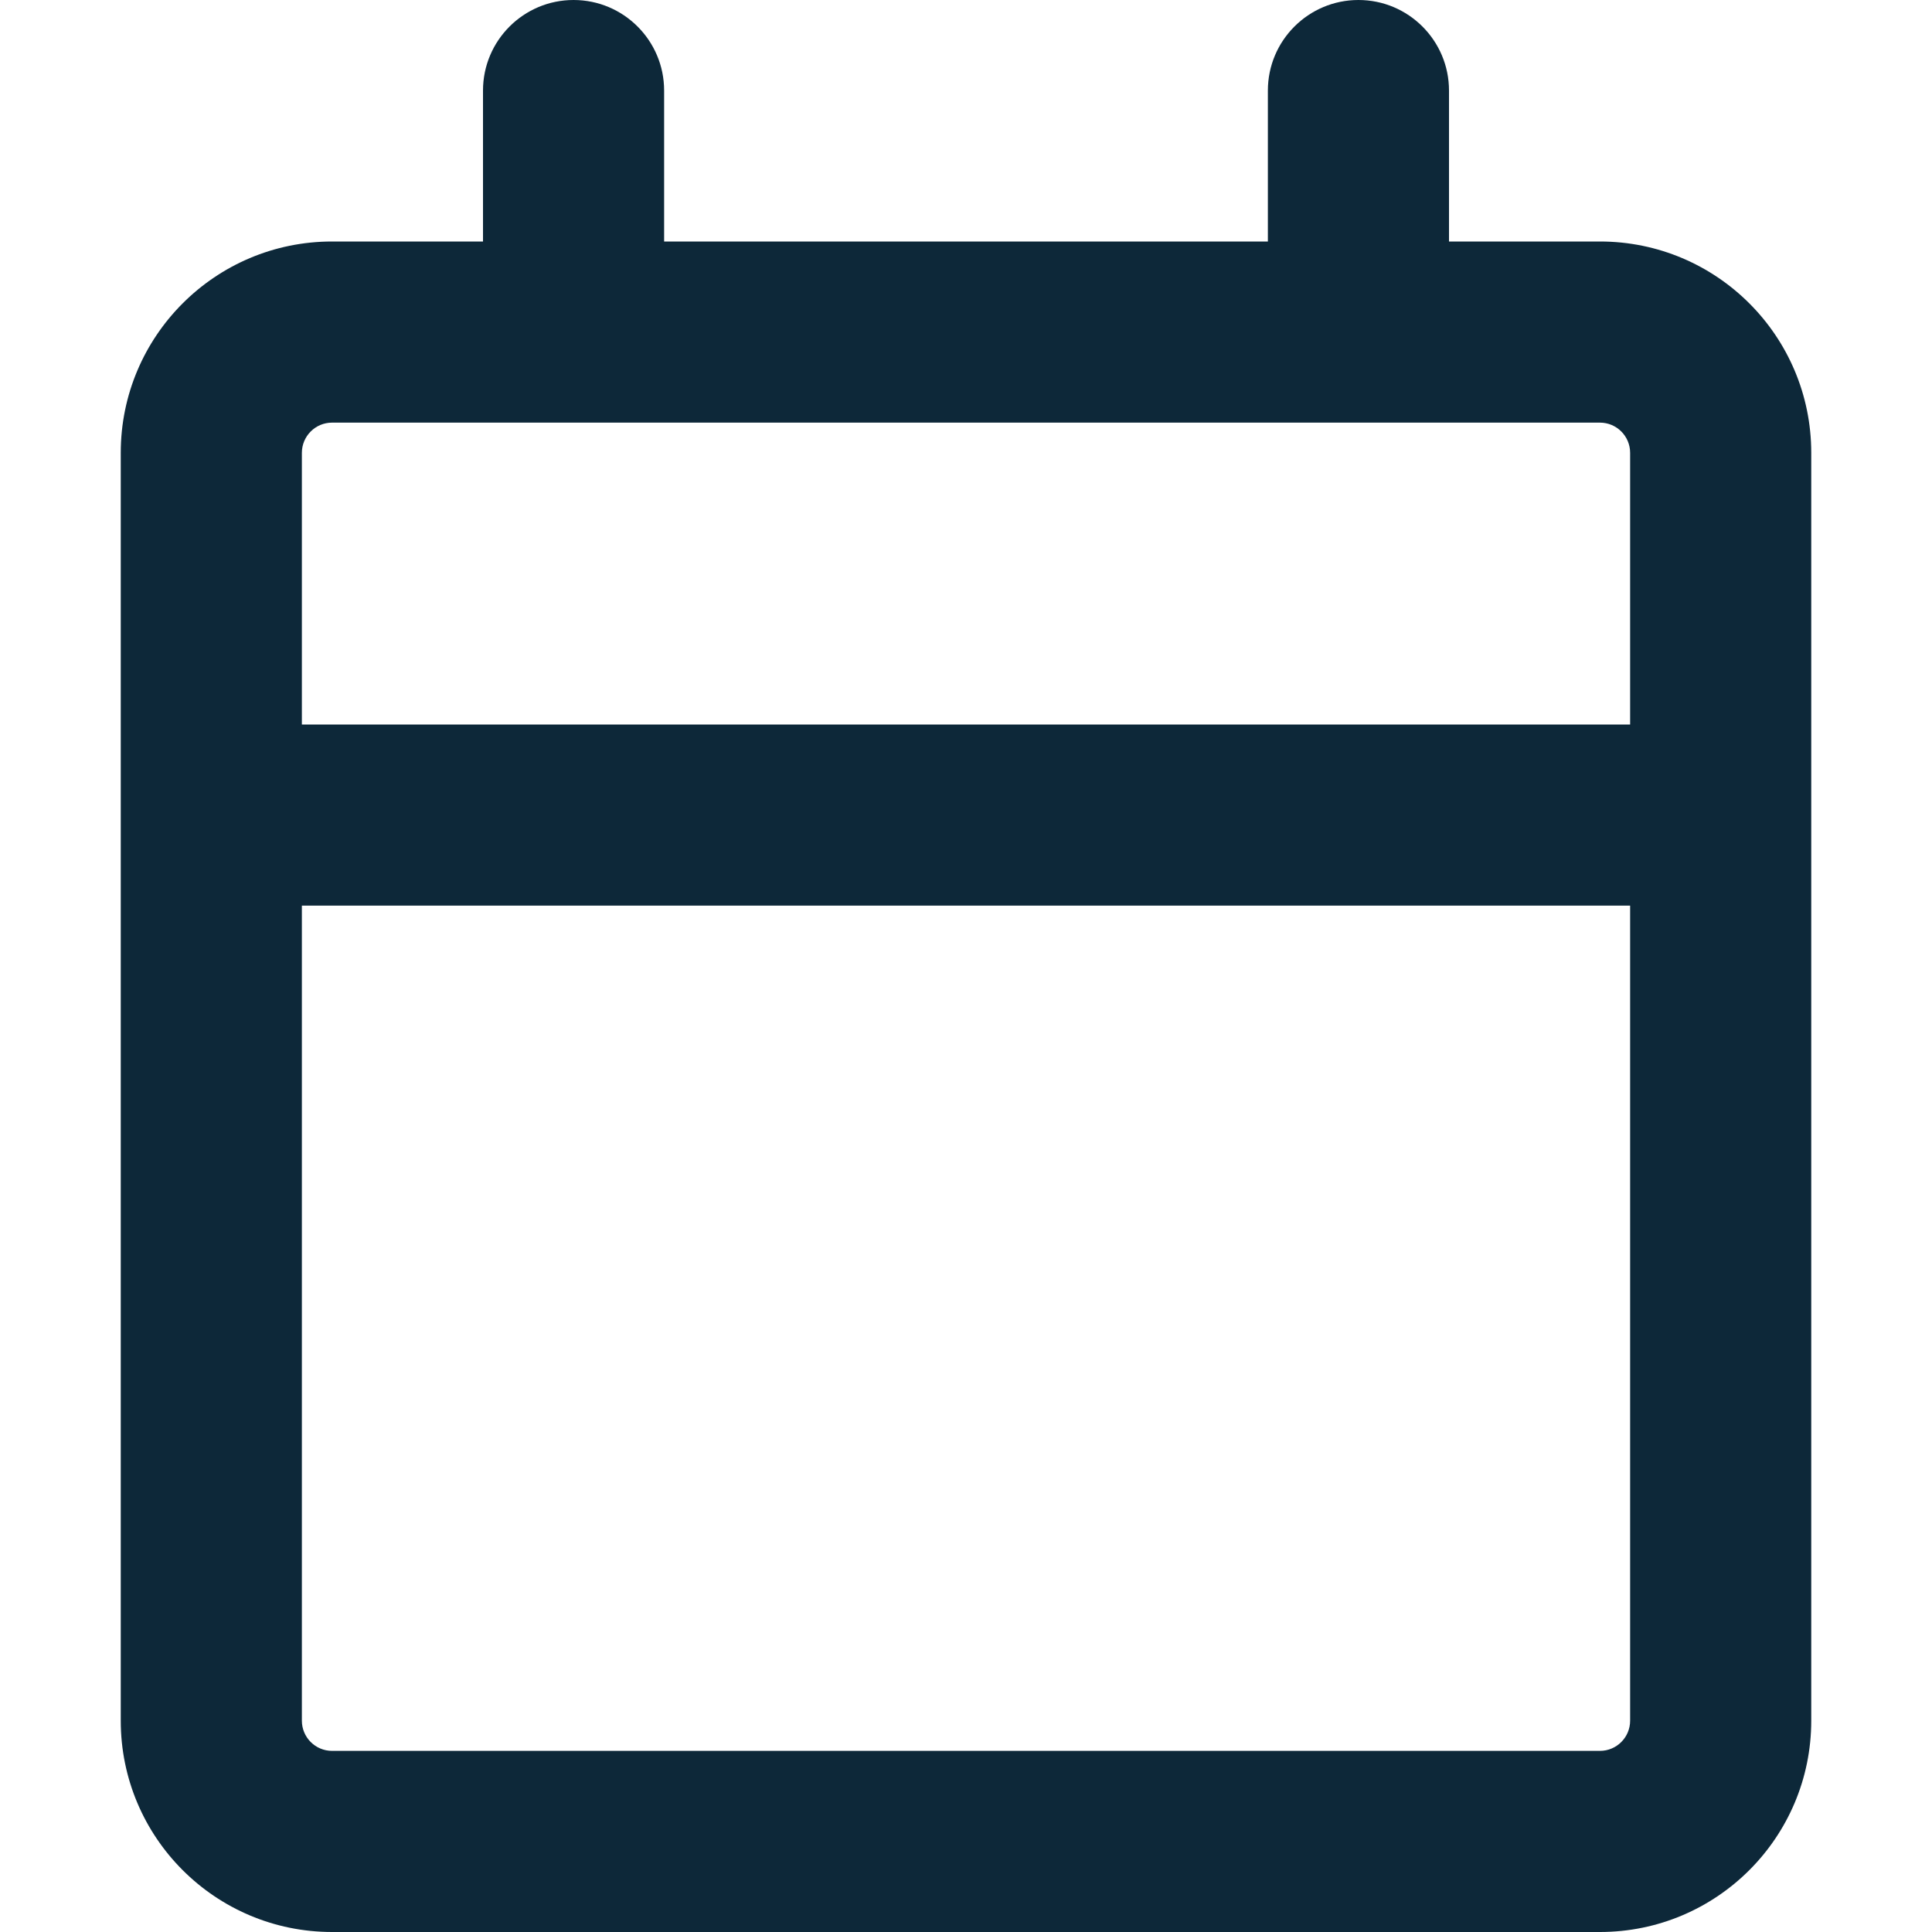 <svg viewBox="0 0 32 32" fill="none" xmlns="http://www.w3.org/2000/svg">
<path fill-rule="evenodd" clip-rule="evenodd" d="M9.5 0C10.328 0 11 0.672 11 1.5V4H21V1.5C21 0.672 21.672 0 22.5 0C23.328 0 24 0.672 24 1.5V4H26.5C28.433 4 30 5.567 30 7.5V28.5C30 30.433 28.433 32 26.5 32H5.5C3.567 32 2 30.433 2 28.5V7.5C2 5.567 3.567 4 5.5 4H8V1.5C8 0.672 8.672 0 9.5 0ZM26.5 7C26.776 7 27 7.224 27 7.5V12H5V7.5C5 7.224 5.224 7 5.5 7H26.5ZM5 15V28.5C5 28.776 5.224 29 5.5 29H26.5C26.776 29 27 28.776 27 28.5V15H5Z" fill="#0D2839"/>
</svg>
